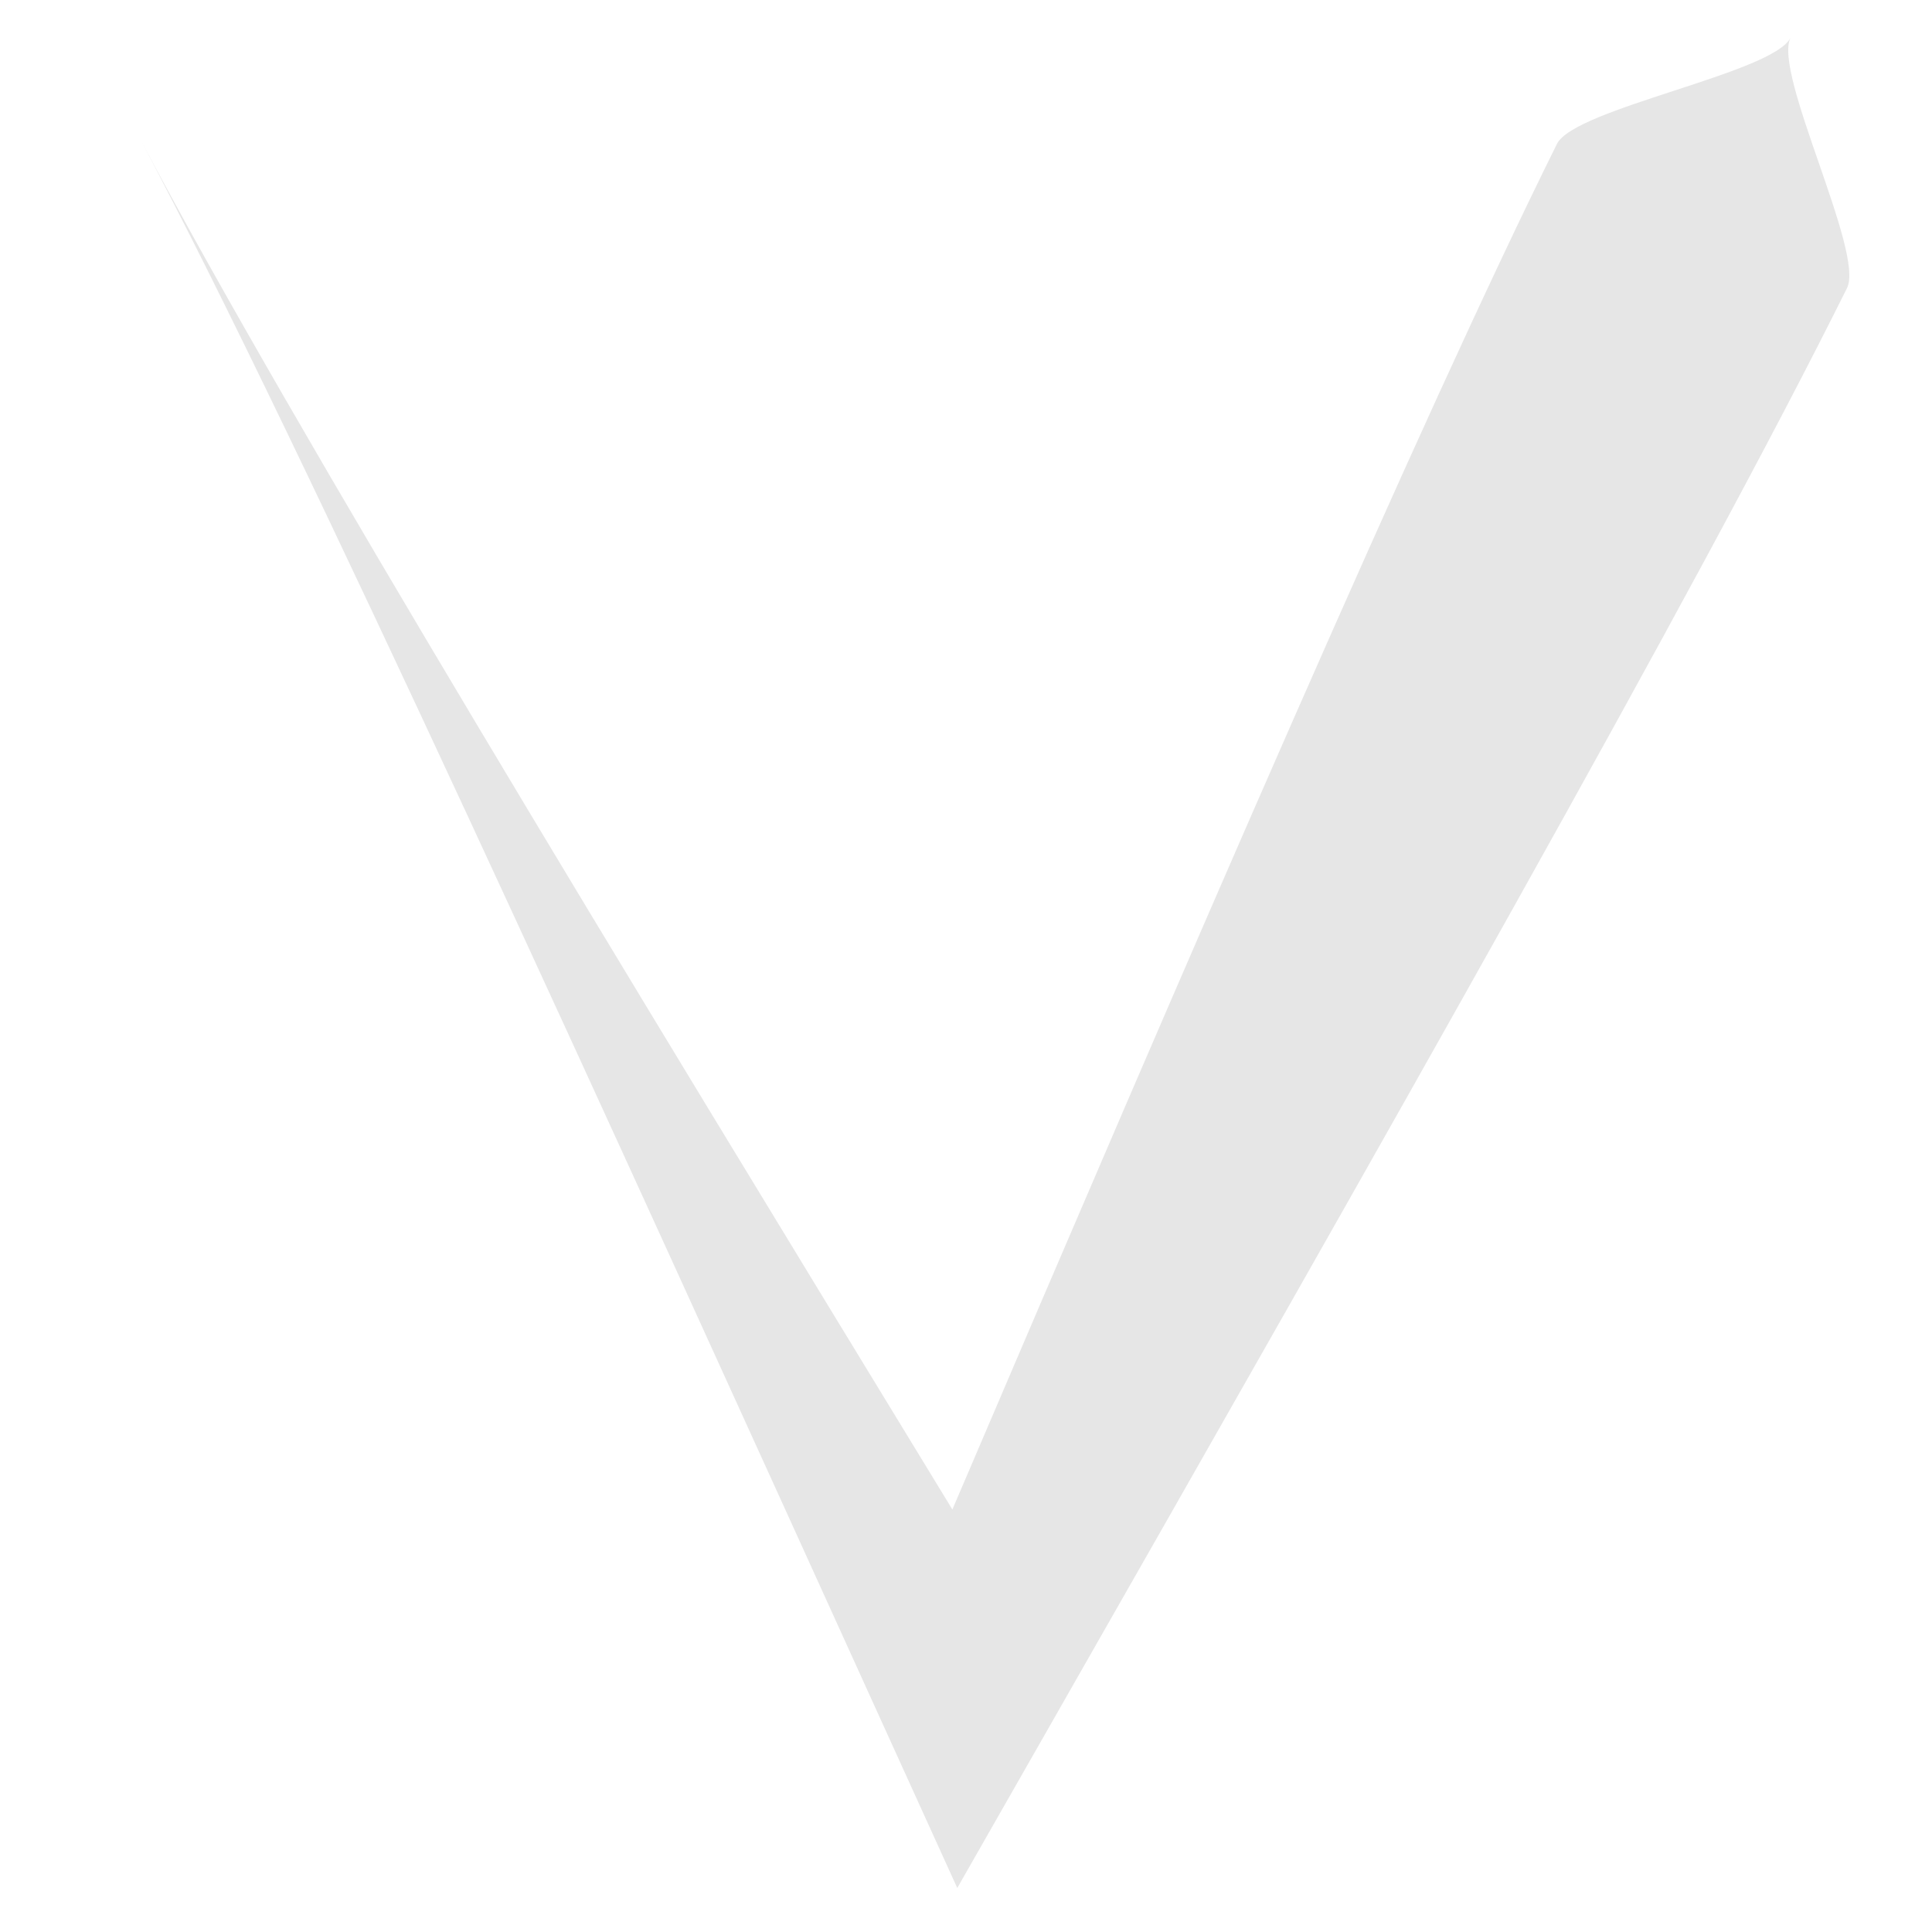 <?xml version="1.0" encoding="UTF-8" standalone="no"?>
<svg
   xmlns:dc="http://purl.org/dc/elements/1.1/"
   xmlns:cc="http://creativecommons.org/ns#"
   xmlns:rdf="http://www.w3.org/1999/02/22-rdf-syntax-ns#"
   xmlns:svg="http://www.w3.org/2000/svg"
   xmlns="http://www.w3.org/2000/svg"
   xmlns:sodipodi="http://sodipodi.sourceforge.net/DTD/sodipodi-0.dtd"
   xmlns:inkscape="http://www.inkscape.org/namespaces/inkscape"
   inkscape:version="1.0 (4035a4fb49, 2020-05-01)"
   sodipodi:docname="Ventura dark trans back logo.svg"
   id="svg8"
   version="1.1"
   viewBox="0 0 270.933 270.933"
   height="1024"
   width="1024">
  <defs
     id="defs2">
    <inkscape:path-effect
       end_linecap_type="zerowidth"
       scale_width="1"
       miter_limit="4"
       linejoin_type="extrp_arc"
       start_linecap_type="zerowidth"
       interpolator_beta="0.2"
       interpolator_type="CubicBezierJohan"
       sort_points="true"
       offset_points="1.893,22.71"
       lpeversion="1"
       is_visible="true"
       id="path-effect858"
       effect="powerstroke" />
    <inkscape:path-effect
       end_linecap_type="zerowidth"
       scale_width="1"
       miter_limit="4"
       linejoin_type="extrp_arc"
       start_linecap_type="zerowidth"
       interpolator_beta="0.2"
       interpolator_type="CubicBezierJohan"
       sort_points="true"
       offset_points="2,0.132"
       lpeversion="1"
       is_visible="true"
       id="path-effect854"
       effect="powerstroke" />
    <filter
       id="filter845"
       inkscape:label="Drop Shadow"
       style="color-interpolation-filters:sRGB;">
      <feFlood
         id="feFlood835"
         result="flood"
         flood-color="rgb(97,73,194)"
         flood-opacity="1" />
      <feComposite
         id="feComposite837"
         result="composite1"
         operator="in"
         in2="SourceGraphic"
         in="flood" />
      <feGaussianBlur
         id="feGaussianBlur839"
         result="blur"
         stdDeviation="5"
         in="composite1" />
      <feOffset
         id="feOffset841"
         result="offset"
         dy="0"
         dx="-6.38378e-16" />
      <feComposite
         id="feComposite843"
         result="composite2"
         operator="over"
         in2="offset"
         in="SourceGraphic" />
    </filter>
  </defs>
  <sodipodi:namedview
     inkscape:window-maximized="0"
     inkscape:window-y="0"
     inkscape:window-x="224"
     inkscape:window-height="1030"
     inkscape:window-width="1541"
     units="px"
     showgrid="false"
     inkscape:document-rotation="0"
     inkscape:current-layer="layer1"
     inkscape:document-units="mm"
     inkscape:cy="560"
     inkscape:cx="400"
     inkscape:zoom="0.35"
     inkscape:pageshadow="2"
     inkscape:pageopacity="0.0"
     borderopacity="1.0"
     bordercolor="#666666"
     pagecolor="#ffffff"
     id="base" />
  <g
     id="layer1"
     inkscape:groupmode="layer"
     inkscape:label="Layer 1" />
  <g
     sodipodi:insensitive="true"
     inkscape:label="Layer 2"
     id="layer2"
     inkscape:groupmode="layer">
    <path
       sodipodi:nodetypes="ccc"
       inkscape:original-d="M 19.84375,19.84375 135.46667,238.125 251.08958,5.2916667"
       inkscape:path-effect="#path-effect858"
       id="path856"
       d="m 19.844,19.844 c 22.918,43.267 64.335,134.76 104.877,223.973 0,0 9.521,20.945 9.521,20.945 l 12.115,-21.228 -12.115,21.234 12.115,-21.234 C 192.843,162.059 238.171,82.367 259.02,40.383 v 0 c 2.482,-4.998 -10.412,-30.093 -7.93,-35.091 -2.482,4.998 -30.269,9.892 -32.751,14.89 v 0 C 199.189,58.744 167.176,132.986 133.555,211.685 86.725,134.91 40.869,59.536 19.844,19.844 Z"
       style="fill:#e6e6e6;fill-opacity:1;fill-rule:nonzero;stroke:none;stroke-width:0.265px;stroke-linecap:butt;stroke-linejoin:miter;stroke-opacity:1" />
  </g>
</svg>
